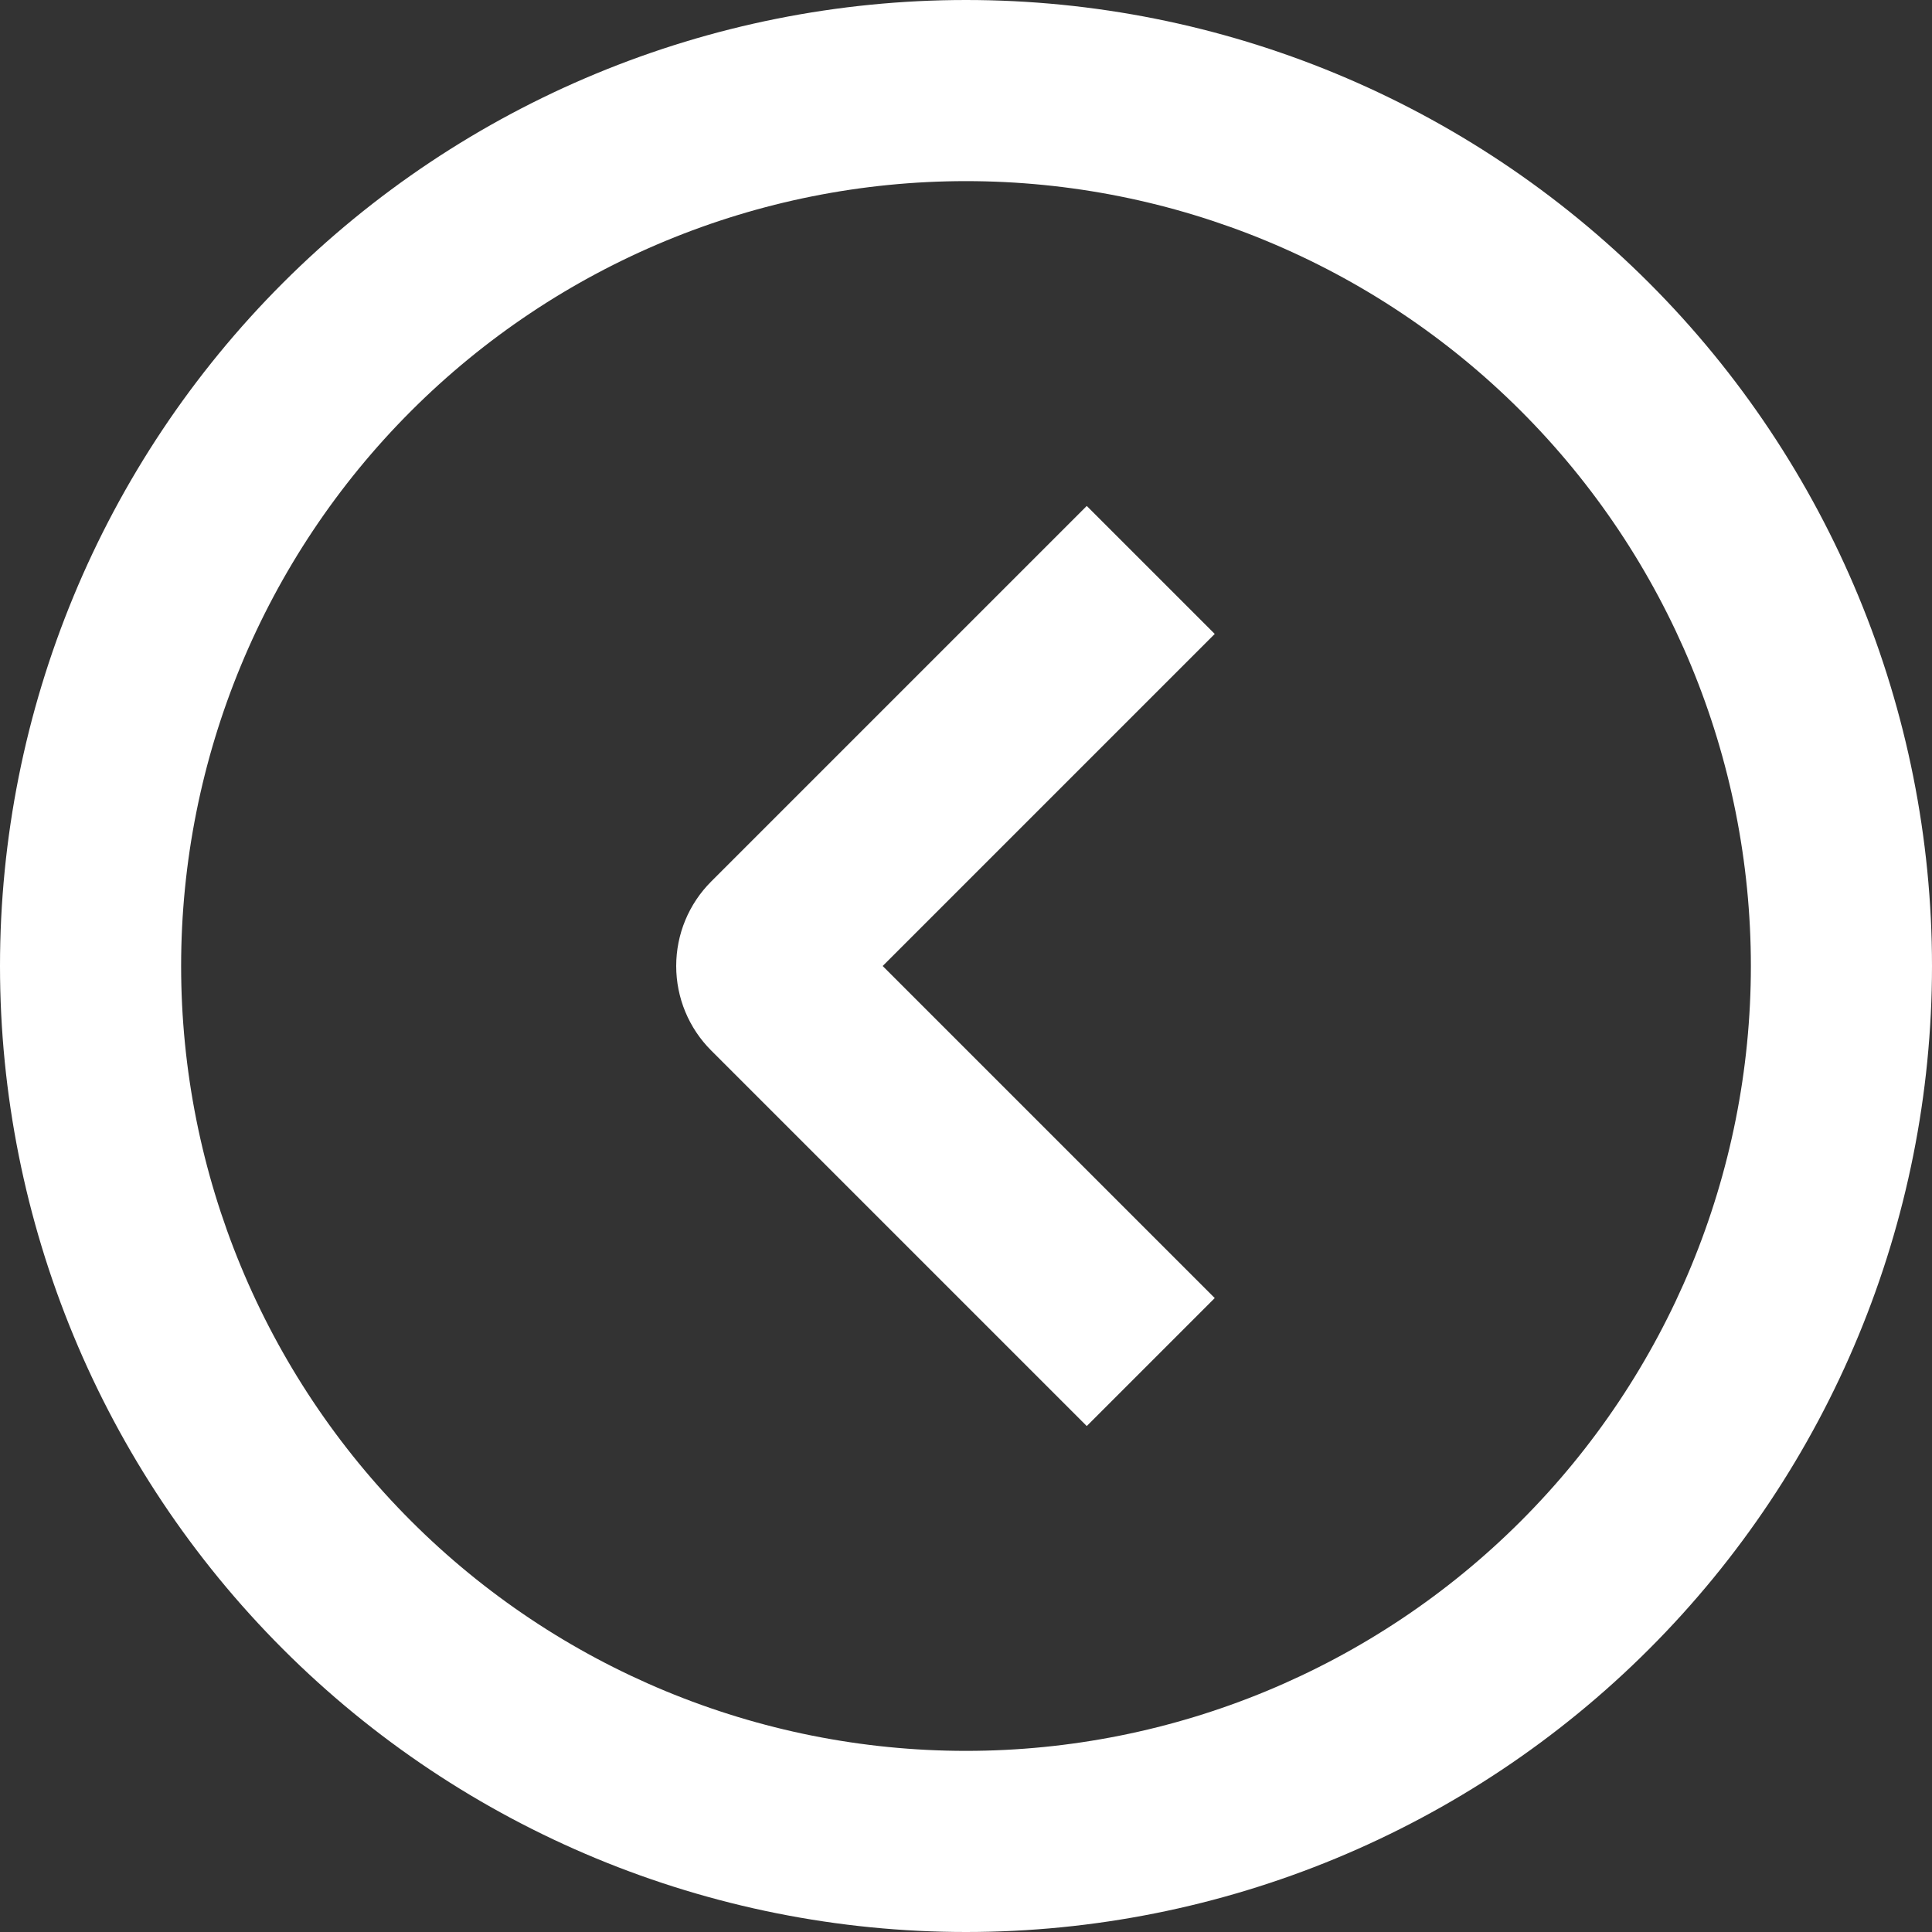 <svg width="16" height="16" viewBox="0 0 16 16" fill="none" xmlns="http://www.w3.org/2000/svg">
<rect x="0" y="0" width="16" height="16" fill="#333333" stroke="none"/>
<g clip-path="url(#clip0_5_2105)">
<path fill-rule="evenodd" clip-rule="evenodd" d="M8 1.5C9.724 1.5 11.377 2.185 12.596 3.404C13.815 4.623 14.5 6.276 14.5 8C14.5 9.724 13.815 11.377 12.596 12.596C11.377 13.815 9.724 14.5 8 14.5C6.276 14.5 4.623 13.815 3.404 12.596C2.185 11.377 1.5 9.724 1.5 8C1.5 6.276 2.185 4.623 3.404 3.404C4.623 2.185 6.276 1.5 8 1.5ZM16 8C16 5.878 15.157 3.843 13.657 2.343C12.157 0.843 10.122 0 8 0C5.878 0 3.843 0.843 2.343 2.343C0.843 3.843 0 5.878 0 8C0 10.122 0.843 12.157 2.343 13.657C3.843 15.157 5.878 16 8 16C10.122 16 12.157 15.157 13.657 13.657C15.157 12.157 16 10.122 16 8ZM8.47 4.72L5.89 7.3C5.704 7.486 5.6 7.737 5.6 8C5.6 8.263 5.704 8.514 5.89 8.7L8.47 11.28L9 11.81L10.06 10.75L9.53 10.22L7.31 8L9.53 5.78L10.06 5.25L9 4.19L8.47 4.72Z" fill="white"/>
</g>
<defs>
<clipPath id="clip0_5_2105">
<rect width="16" height="16" fill="white"/>
</clipPath>
</defs>
</svg>
